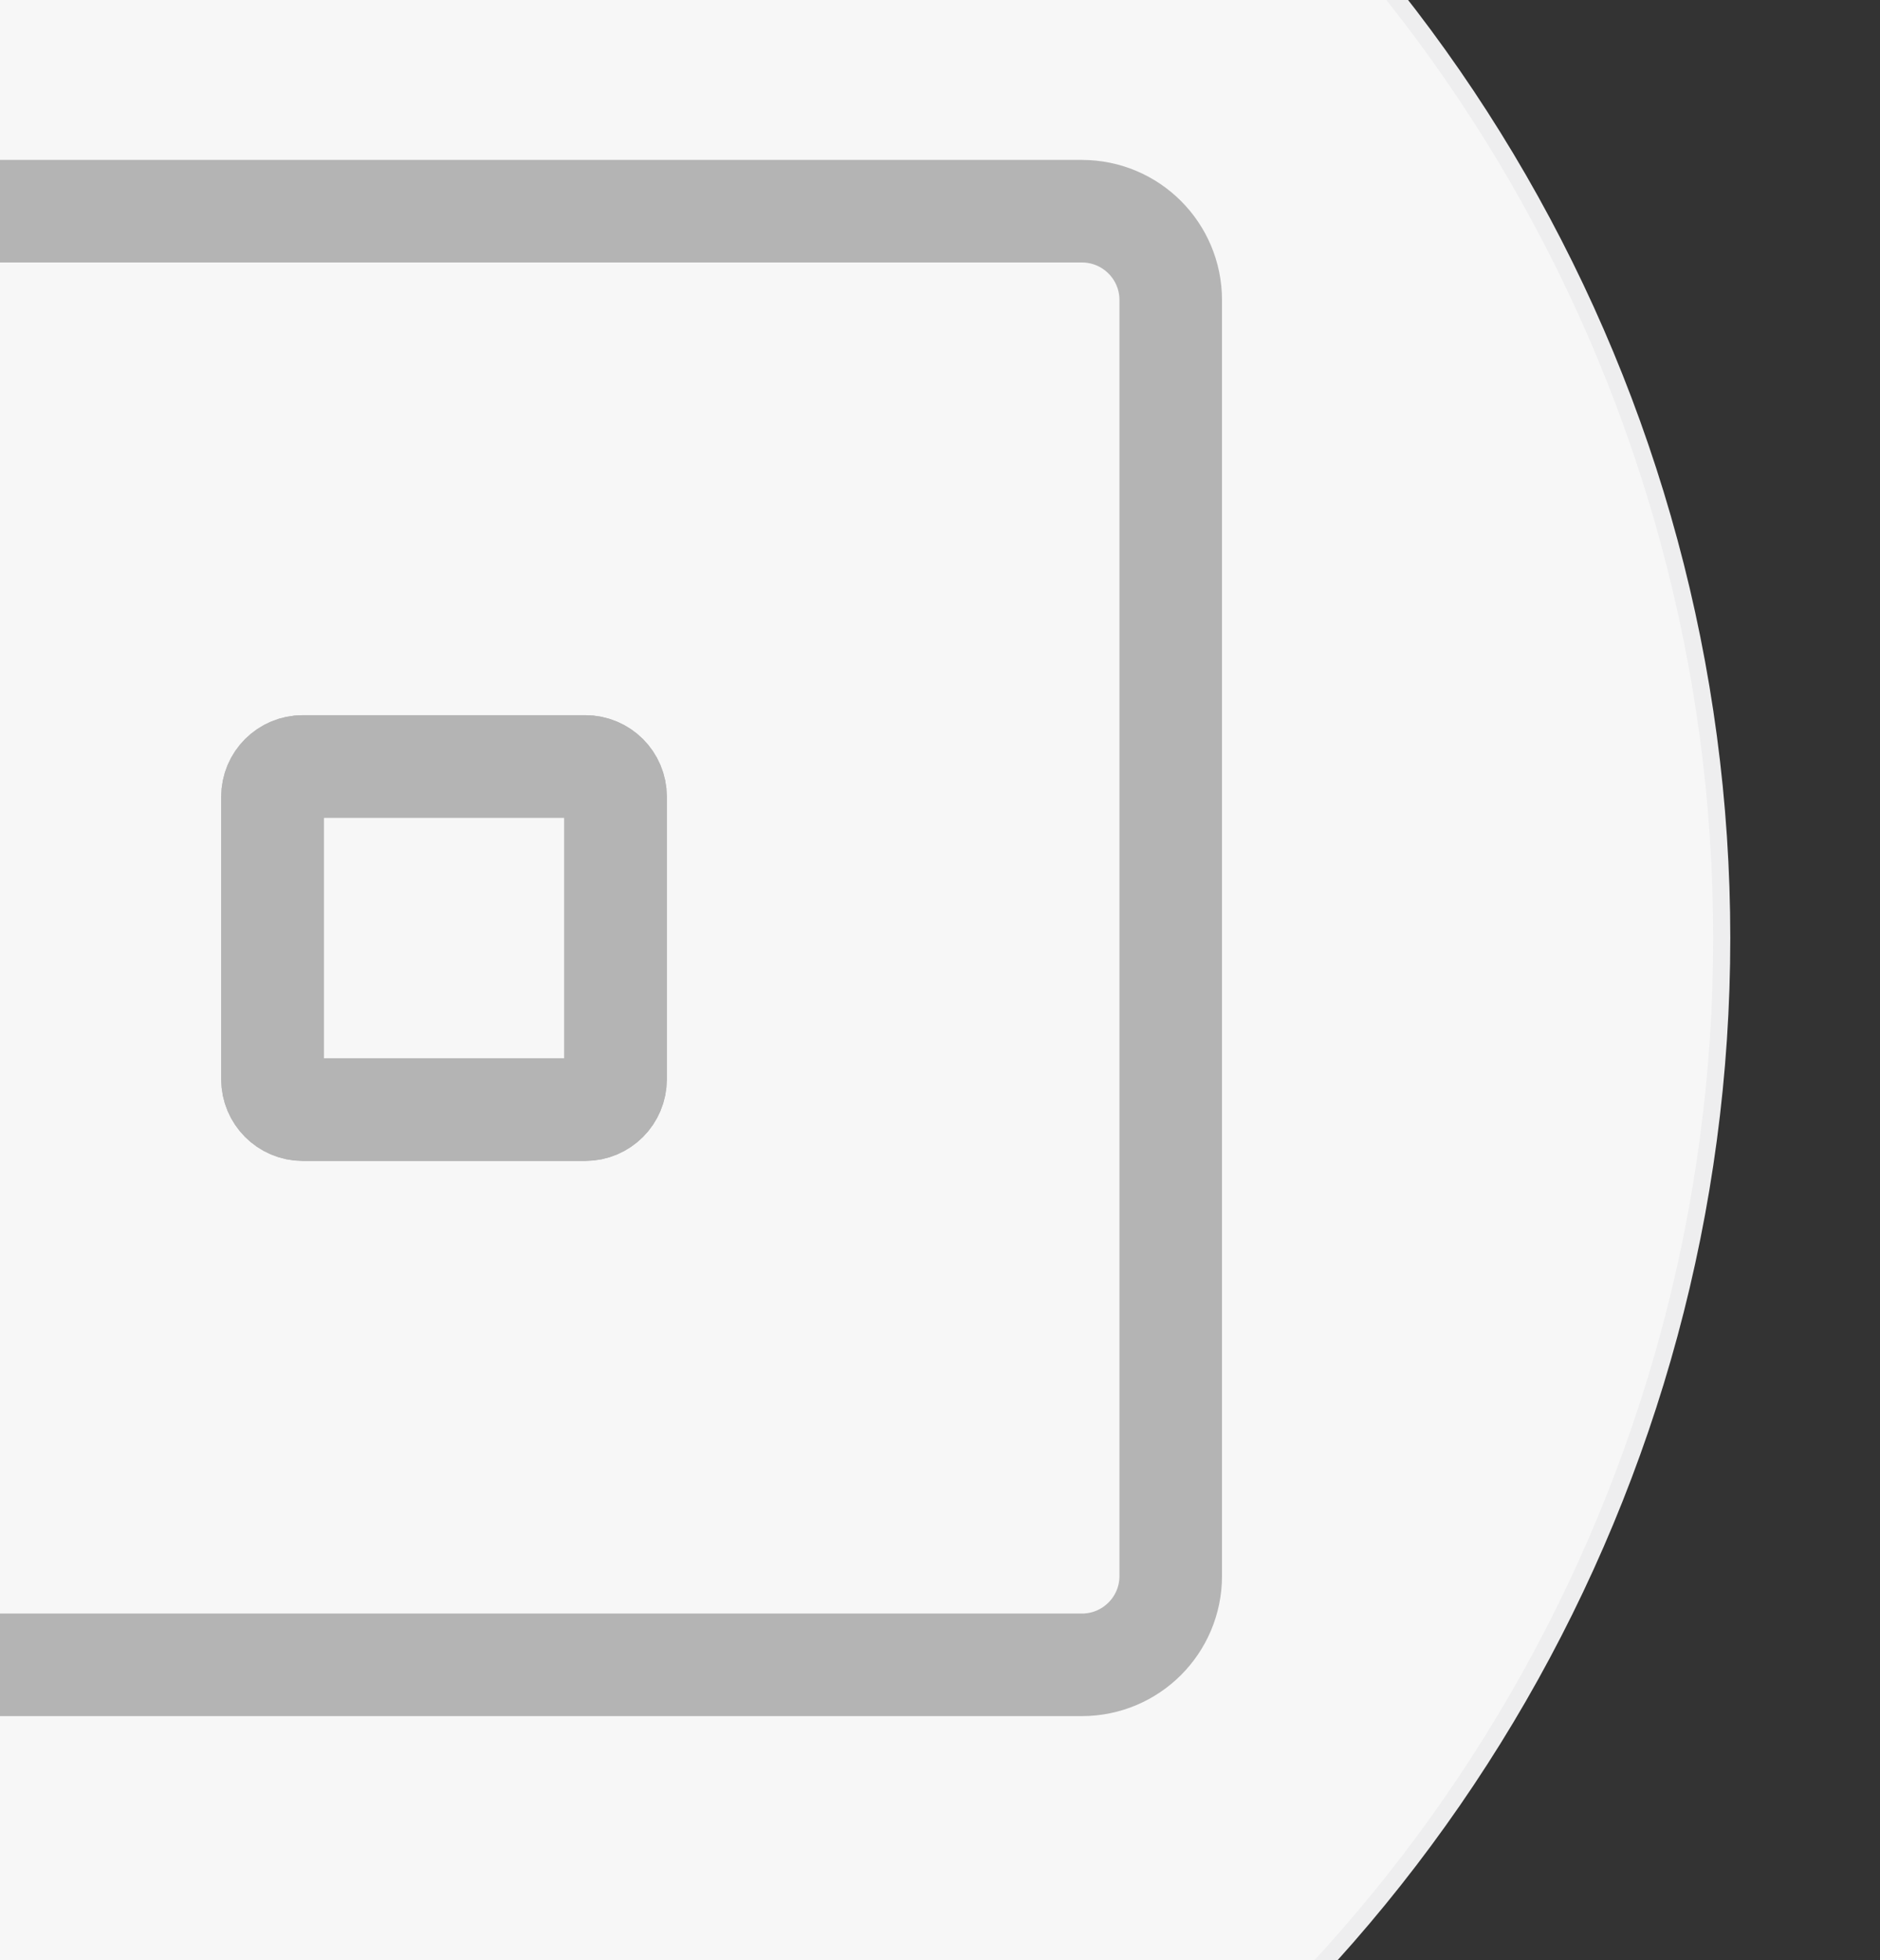 <?xml version="1.0" encoding="utf-8"?>
<!-- Generator: Adobe Illustrator 16.0.0, SVG Export Plug-In . SVG Version: 6.00 Build 0)  -->
<!DOCTYPE svg PUBLIC "-//W3C//DTD SVG 1.1//EN" "http://www.w3.org/Graphics/SVG/1.1/DTD/svg11.dtd">
<svg version="1.1" id="图层_1" xmlns="http://www.w3.org/2000/svg" xmlns:xlink="http://www.w3.org/1999/xlink" x="0px" y="0px"
	 width="110px" height="114.667px" viewBox="0 0 110 114.667" enable-background="new 0 0 110 114.667" xml:space="preserve">
<rect x="0" y="0" width="110" height="114.667" fill="#333333" stroke="none"/>
<g>
	<g>
		<circle fill="#F7F7F7" stroke="#EEEEEF" stroke-miterlimit="10" cx="11.94" cy="54.876" r="88.8"/>
	</g>
</g>
<g>
	<path fill="none" stroke="#B4B4B4" stroke-width="6" stroke-linecap="round" stroke-linejoin="round" stroke-miterlimit="10" d="
		M63.301,97.396H-11.34c-2.872,0-5.199-2.325-5.199-5.197V17.555c0-2.871,2.327-5.199,5.199-5.199h74.641
		c2.873,0,5.199,2.328,5.199,5.199v74.644C68.5,95.071,66.174,97.396,63.301,97.396z"/>
	<path fill="none" stroke="#B4B4B4" stroke-width="6" stroke-miterlimit="10" d="M34.244,64.916H17.717
		c-0.981,0-1.774-0.799-1.774-1.777V46.611c0-0.979,0.793-1.771,1.774-1.771h16.526c0.981,0,1.774,0.792,1.774,1.771v16.526
		C36.018,64.117,35.225,64.916,34.244,64.916"/>
	<path fill="none" stroke="#B4B4B4" stroke-width="6" stroke-linecap="round" stroke-linejoin="round" stroke-miterlimit="10" d="
		M34.244,64.916H17.717c-0.981,0-1.774-0.799-1.774-1.777V46.611c0-0.979,0.793-1.771,1.774-1.771h16.526
		c0.981,0,1.774,0.792,1.774,1.771v16.526C36.018,64.117,35.225,64.916,34.244,64.916z"/>
</g>
</svg>
